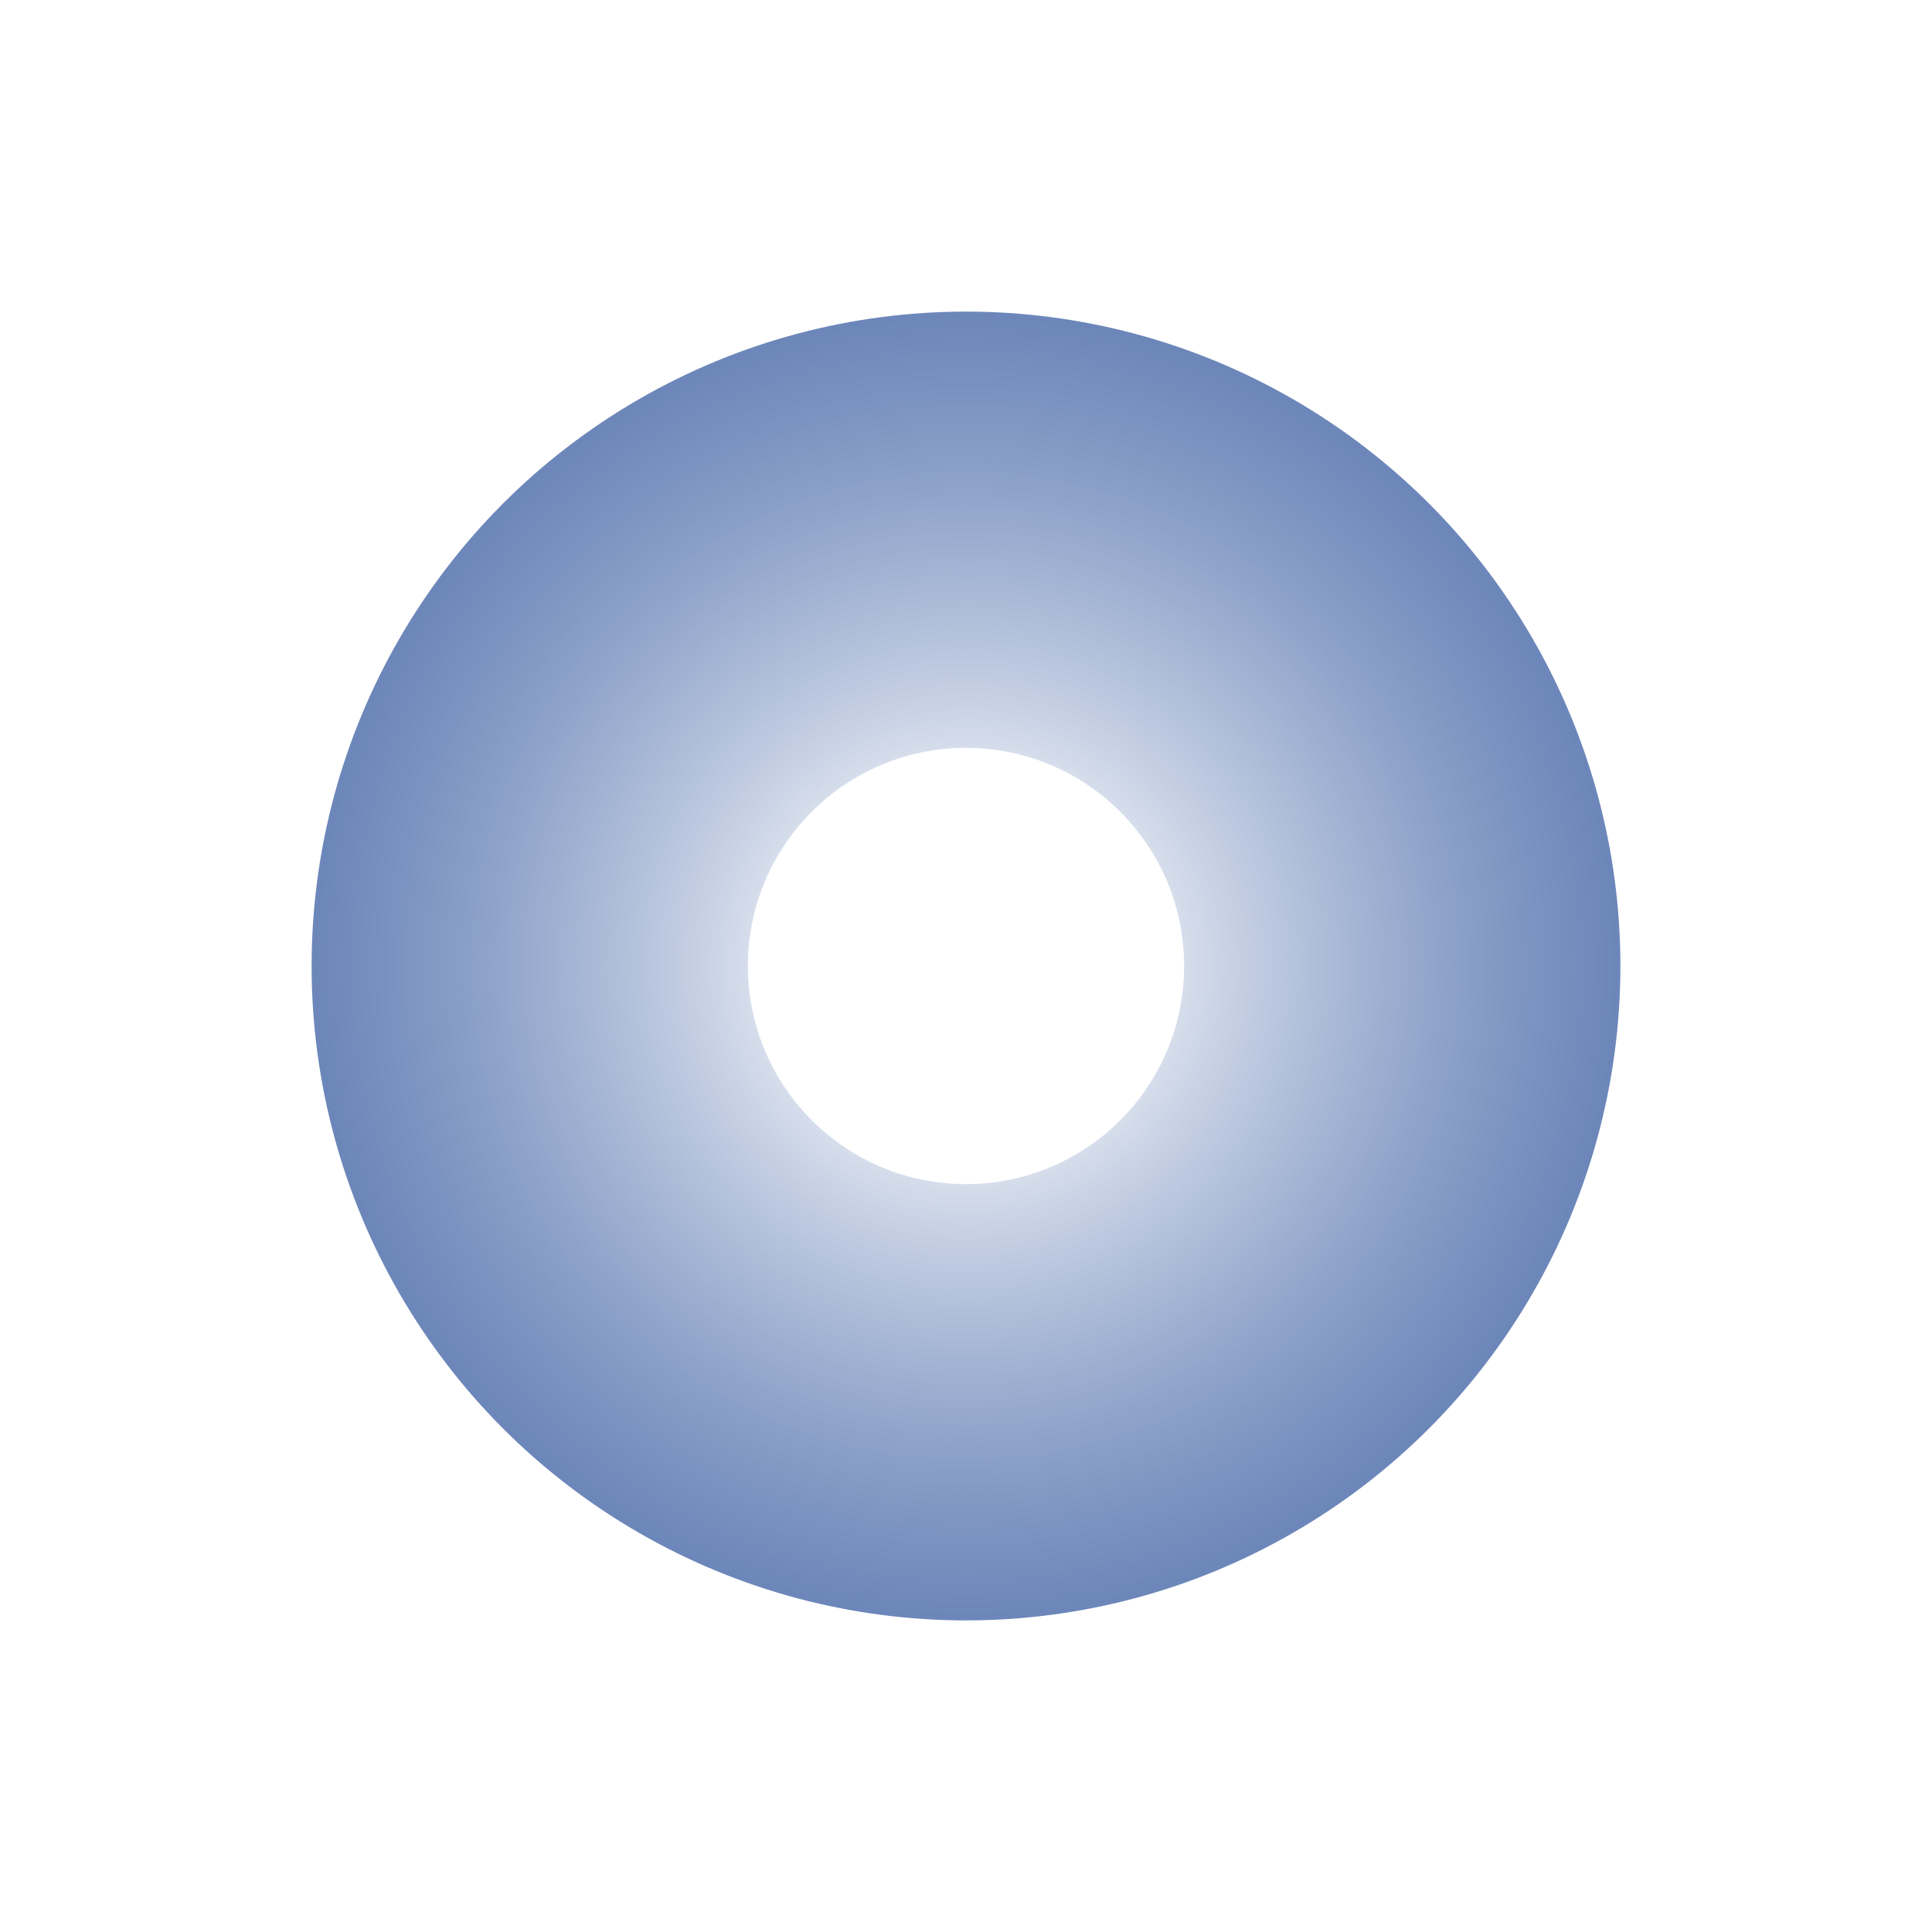 <svg width="31" height="31" viewBox="0 0 31 31" fill="none" xmlns="http://www.w3.org/2000/svg">
<g filter="url(#filter0_f_4696_755)">
<circle cx="15.5" cy="15.5" r="10.5" fill="url(#paint0_radial_4696_755)"/>
</g>
<g filter="url(#filter1_f_4696_755)">
<circle cx="15.5" cy="15.5" r="3.5" fill="white"/>
</g>
<defs>
<filter id="filter0_f_4696_755" x="0" y="0" width="31" height="31" filterUnits="userSpaceOnUse" color-interpolation-filters="sRGB">
<feFlood flood-opacity="0" result="BackgroundImageFix"/>
<feBlend mode="normal" in="SourceGraphic" in2="BackgroundImageFix" result="shape"/>
<feGaussianBlur stdDeviation="2.5" result="effect1_foregroundBlur_4696_755"/>
</filter>
<filter id="filter1_f_4696_755" x="11" y="11" width="9" height="9" filterUnits="userSpaceOnUse" color-interpolation-filters="sRGB">
<feFlood flood-opacity="0" result="BackgroundImageFix"/>
<feBlend mode="normal" in="SourceGraphic" in2="BackgroundImageFix" result="shape"/>
<feGaussianBlur stdDeviation="0.5" result="effect1_foregroundBlur_4696_755"/>
</filter>
<radialGradient id="paint0_radial_4696_755" cx="0" cy="0" r="1" gradientUnits="userSpaceOnUse" gradientTransform="translate(15.5 15.5) rotate(90) scale(10.5)">
<stop offset="0.144" stop-color="white"/>
<stop offset="1" stop-color="#375BA0" stop-opacity="0.74"/>
</radialGradient>
</defs>
</svg>

